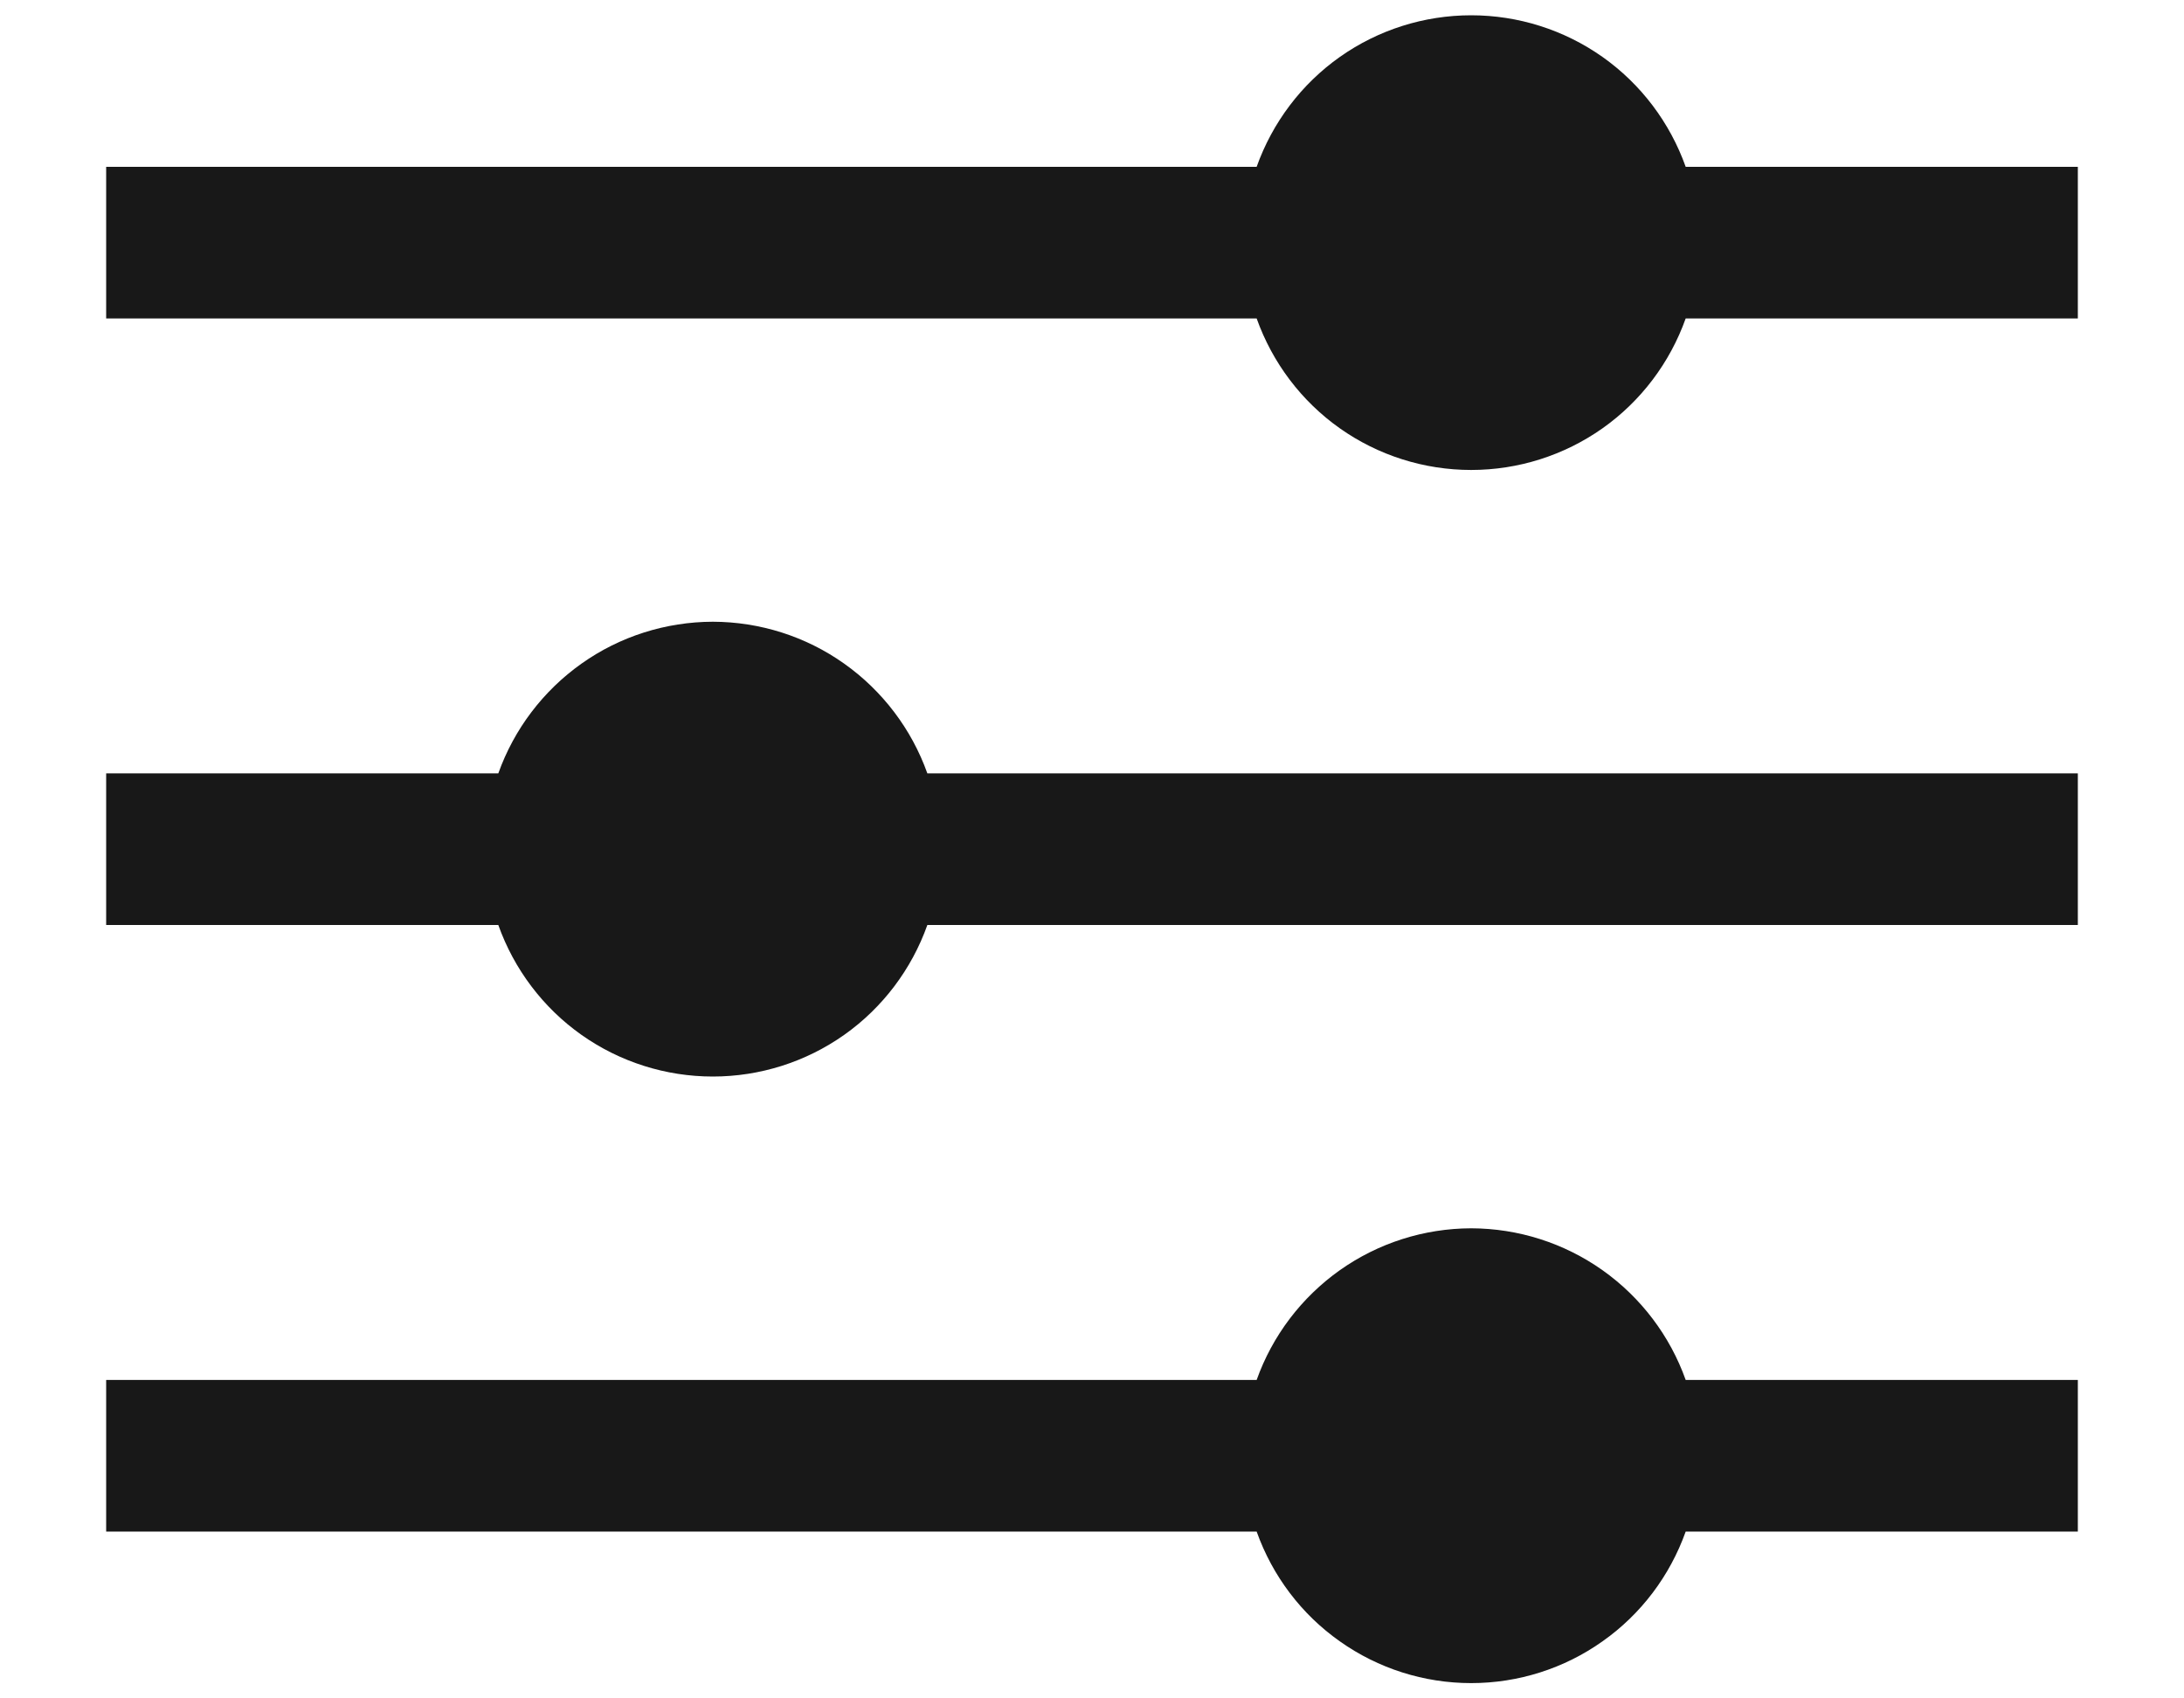 <svg width="18" height="14" viewBox="0 0 18 14" fill="none" xmlns="http://www.w3.org/2000/svg">
<path d="M13.893 1.375C13.763 1.01 13.524 0.693 13.207 0.469C12.891 0.246 12.513 0.126 12.125 0.126C11.737 0.126 11.359 0.246 11.043 0.469C10.726 0.693 10.487 1.01 10.357 1.375H0.875V2.625H10.357C10.487 2.99 10.726 3.307 11.043 3.531C11.359 3.754 11.737 3.874 12.125 3.874C12.513 3.874 12.891 3.754 13.207 3.531C13.524 3.307 13.763 2.99 13.893 2.625H17.125V1.375H13.893ZM5.875 5.125C5.487 5.126 5.109 5.246 4.793 5.47C4.477 5.694 4.237 6.01 4.107 6.375H0.875V7.625H4.107C4.237 7.99 4.476 8.307 4.793 8.531C5.109 8.754 5.487 8.874 5.875 8.874C6.263 8.874 6.641 8.754 6.957 8.531C7.274 8.307 7.513 7.99 7.643 7.625H17.125V6.375H7.643C7.513 6.01 7.273 5.694 6.957 5.47C6.641 5.246 6.263 5.126 5.875 5.125ZM12.125 10.125C11.737 10.126 11.36 10.246 11.043 10.47C10.727 10.694 10.487 11.01 10.357 11.375H0.875V12.625H10.357C10.487 12.99 10.726 13.307 11.043 13.53C11.359 13.754 11.737 13.874 12.125 13.874C12.513 13.874 12.891 13.754 13.207 13.53C13.524 13.307 13.763 12.99 13.893 12.625H17.125V11.375H13.893C13.763 11.01 13.523 10.694 13.207 10.47C12.89 10.246 12.513 10.126 12.125 10.125Z" fill="#181818"/>
</svg>
